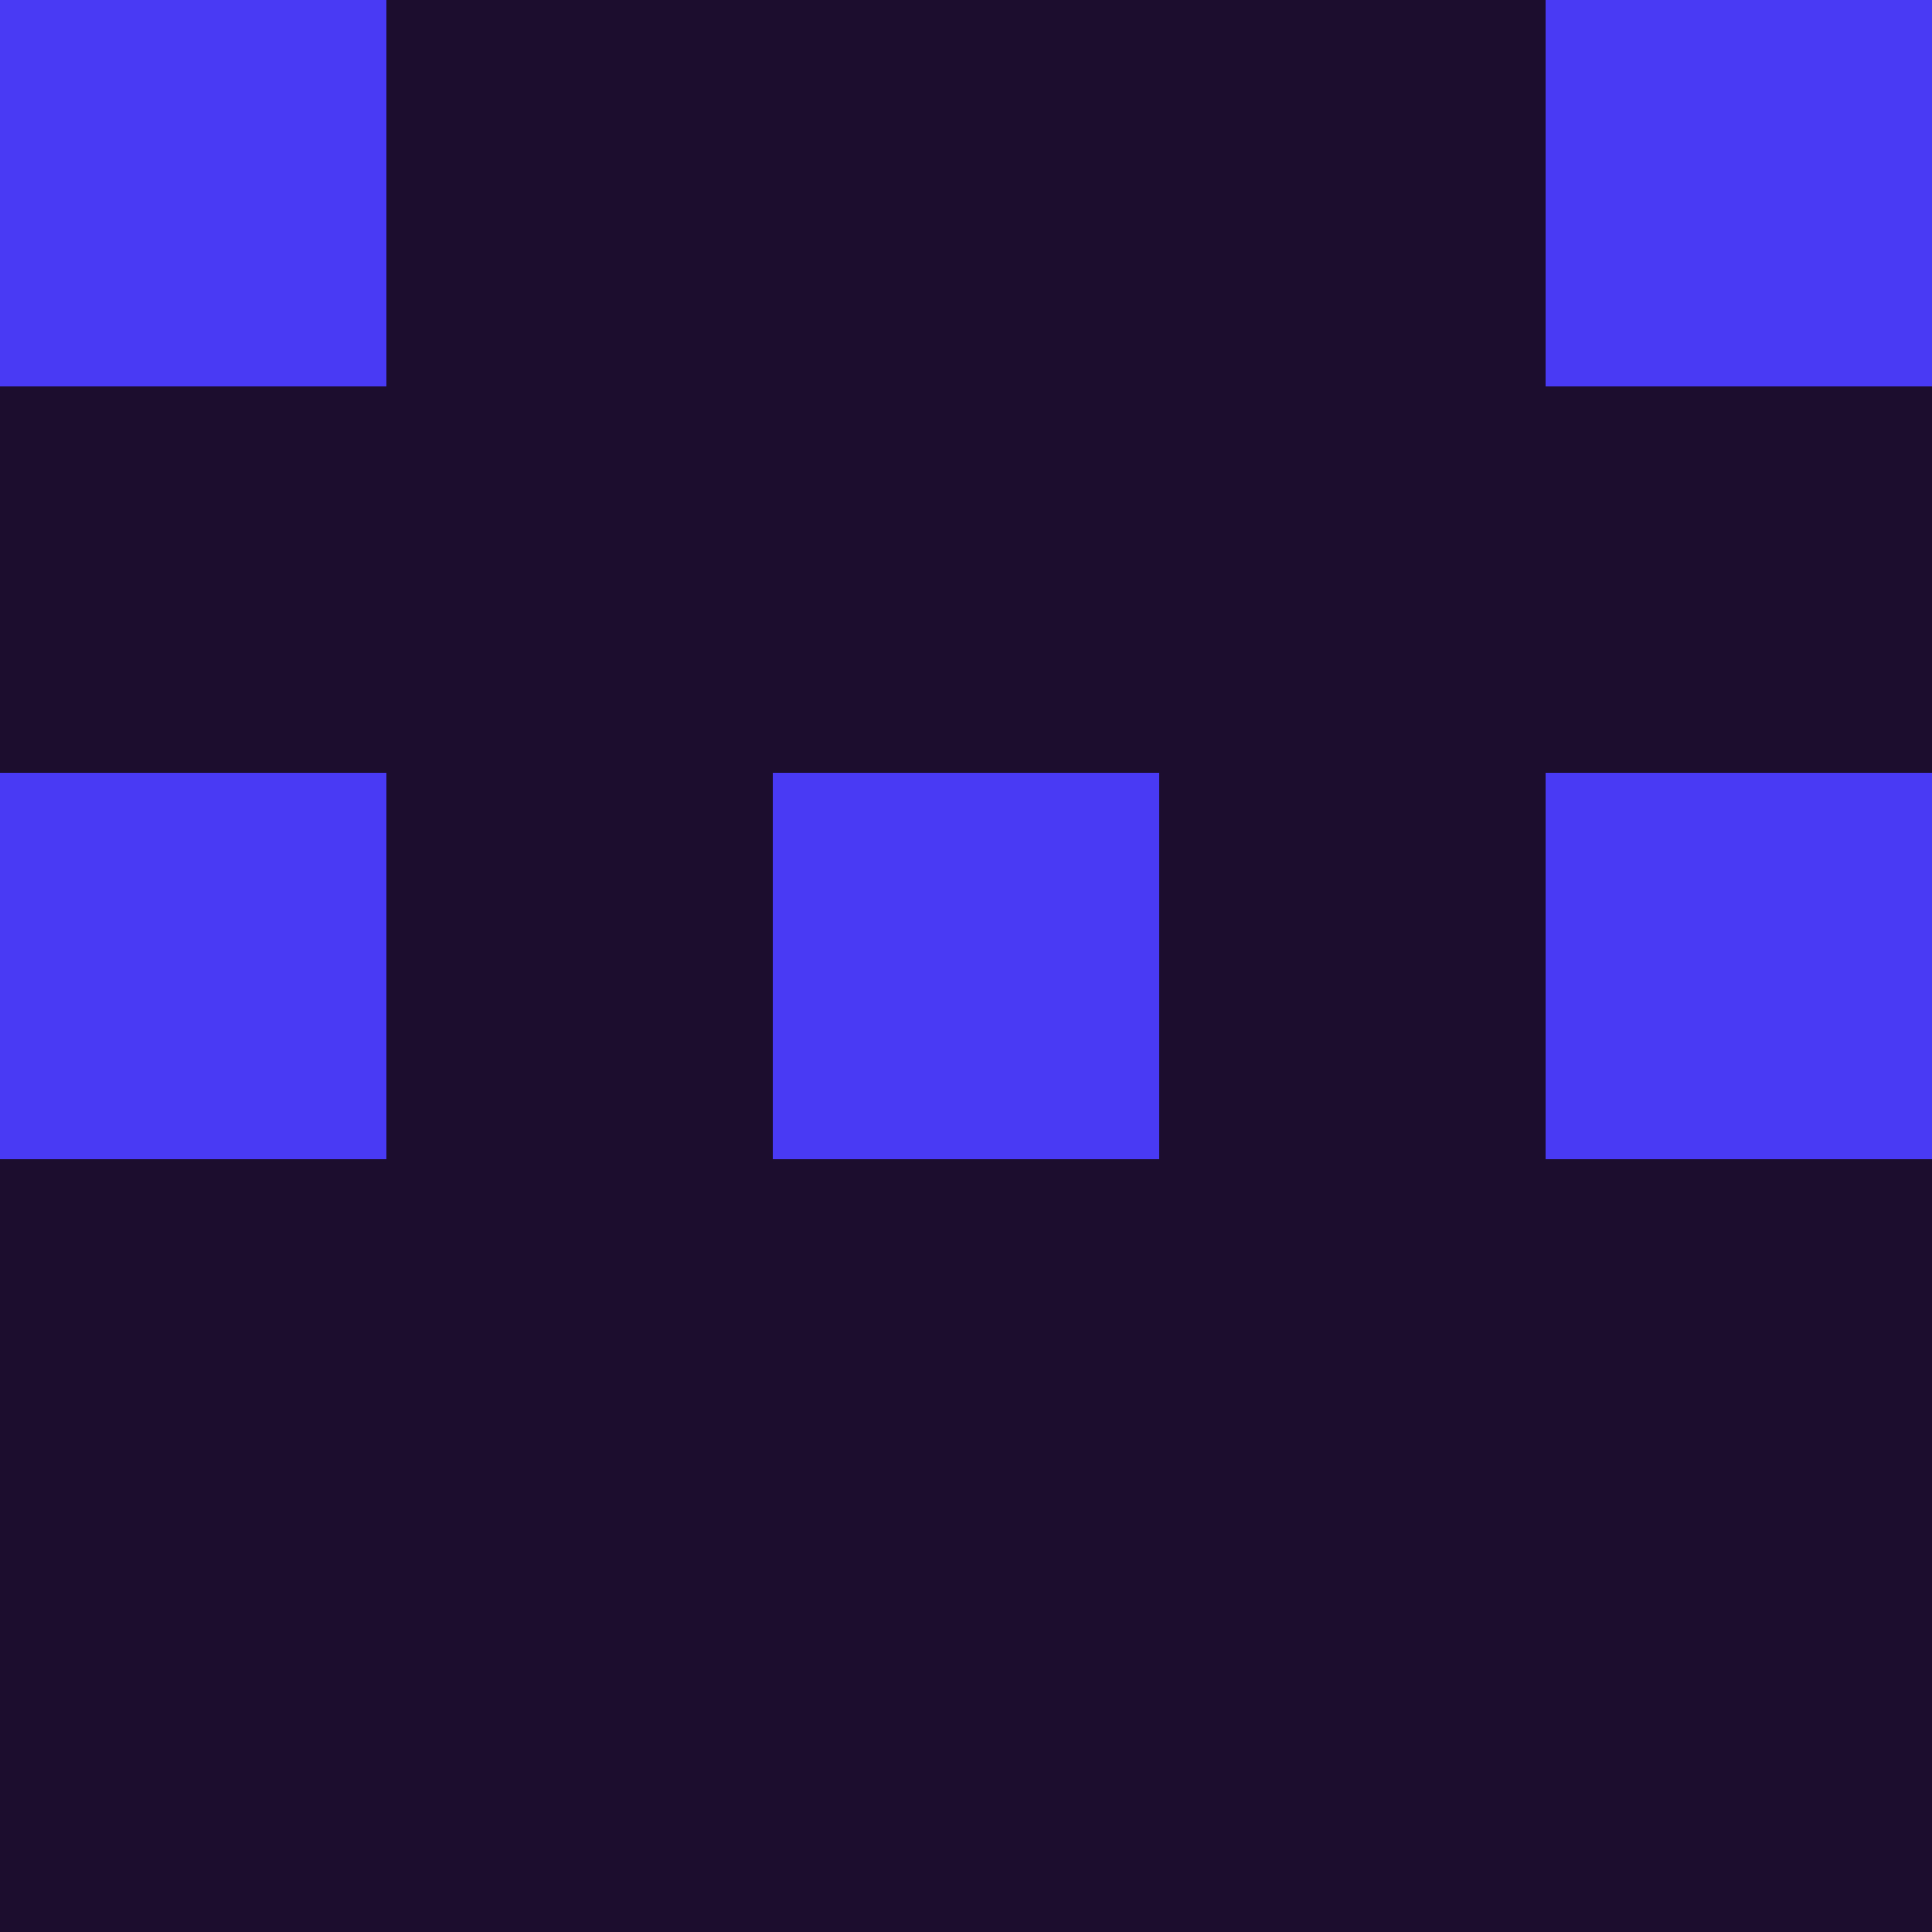 <svg xmlns="http://www.w3.org/2000/svg" viewBox="0 0 5 5" height="100" width="100">
                        <rect x="0" y="0" height="1" width="1" fill="#493AF4"/>
                    <rect x="4" y="0" height="1" width="1" fill="#493AF4"/>
                    <rect x="1" y="0" height="1" width="1" fill="#1C0D2E"/>
                    <rect x="3" y="0" height="1" width="1" fill="#1C0D2E"/>
                    <rect x="2" y="0" height="1" width="1" fill="#1C0D2E"/>
                                <rect x="0" y="1" height="1" width="1" fill="#1C0D2E"/>
                    <rect x="4" y="1" height="1" width="1" fill="#1C0D2E"/>
                    <rect x="1" y="1" height="1" width="1" fill="#1C0D2E"/>
                    <rect x="3" y="1" height="1" width="1" fill="#1C0D2E"/>
                    <rect x="2" y="1" height="1" width="1" fill="#1C0D2E"/>
                                <rect x="0" y="2" height="1" width="1" fill="#493AF4"/>
                    <rect x="4" y="2" height="1" width="1" fill="#493AF4"/>
                    <rect x="1" y="2" height="1" width="1" fill="#1C0D2E"/>
                    <rect x="3" y="2" height="1" width="1" fill="#1C0D2E"/>
                    <rect x="2" y="2" height="1" width="1" fill="#493AF4"/>
                                <rect x="0" y="3" height="1" width="1" fill="#1C0D2E"/>
                    <rect x="4" y="3" height="1" width="1" fill="#1C0D2E"/>
                    <rect x="1" y="3" height="1" width="1" fill="#1C0D2E"/>
                    <rect x="3" y="3" height="1" width="1" fill="#1C0D2E"/>
                    <rect x="2" y="3" height="1" width="1" fill="#1C0D2E"/>
                                <rect x="0" y="4" height="1" width="1" fill="#1C0D2E"/>
                    <rect x="4" y="4" height="1" width="1" fill="#1C0D2E"/>
                    <rect x="1" y="4" height="1" width="1" fill="#1C0D2E"/>
                    <rect x="3" y="4" height="1" width="1" fill="#1C0D2E"/>
                    <rect x="2" y="4" height="1" width="1" fill="#1C0D2E"/>
            </svg>
